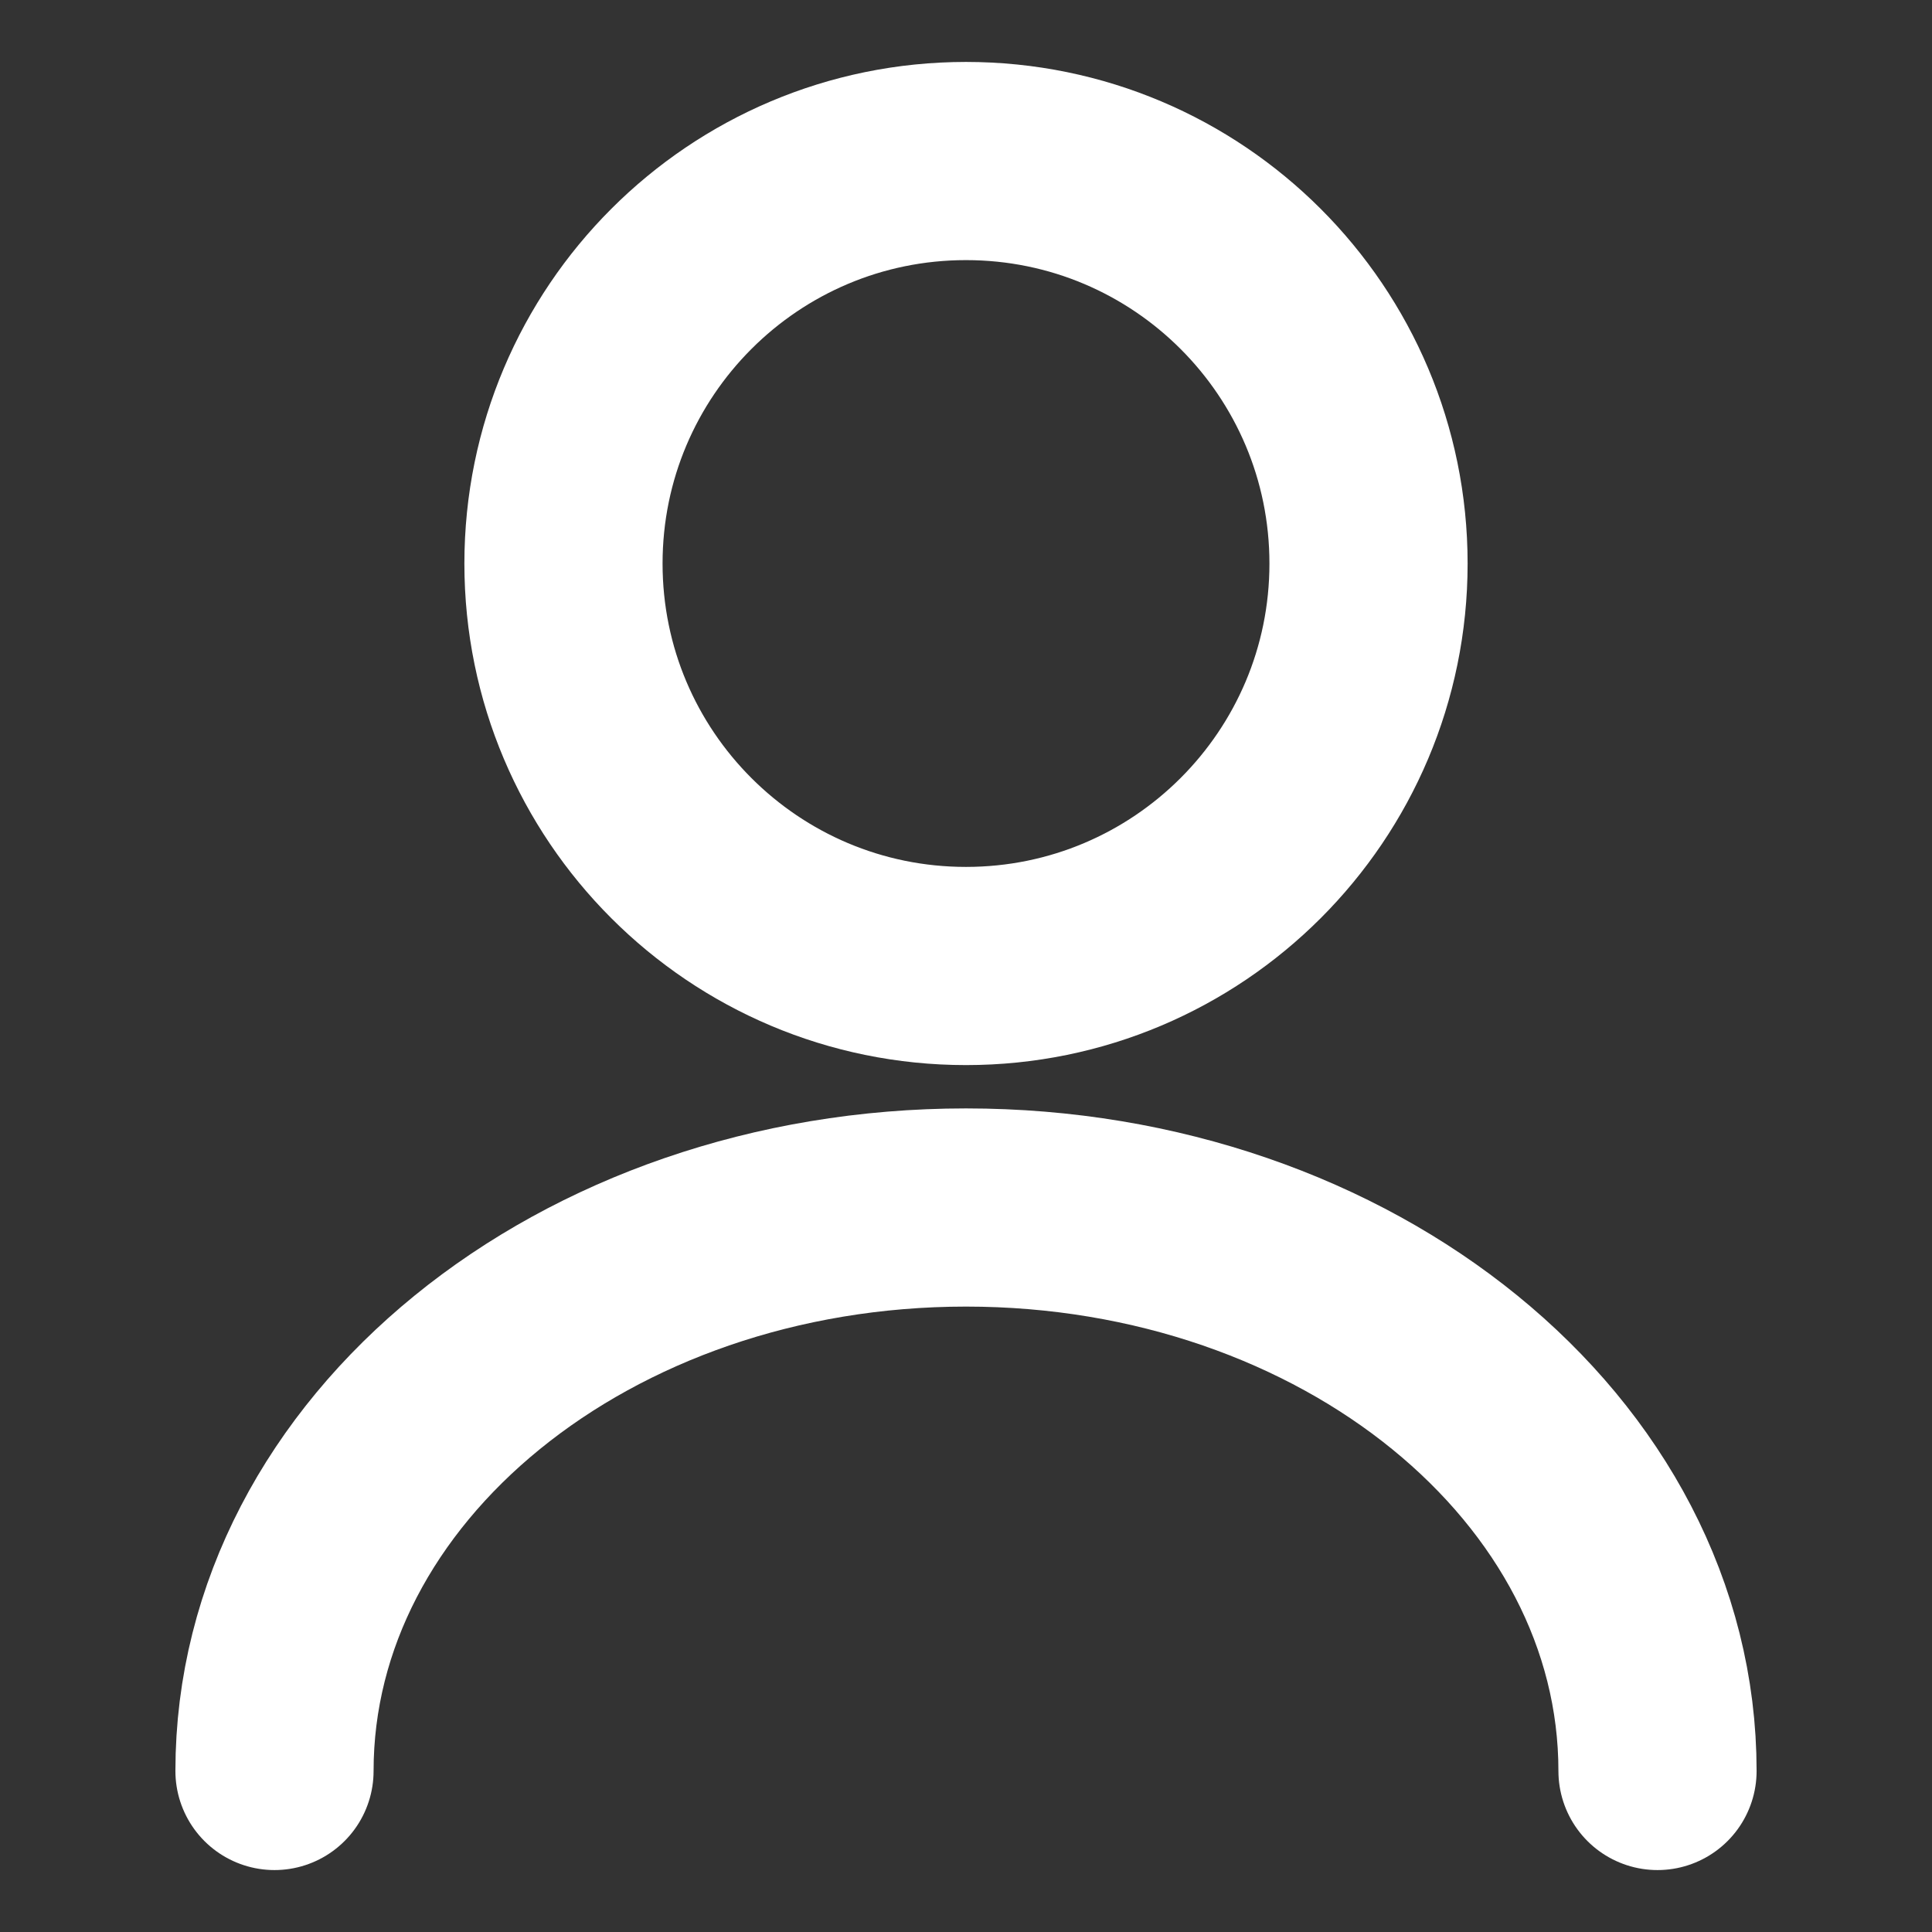 <svg width="26" height="26" viewBox="0 0 26 26" fill="none" xmlns="http://www.w3.org/2000/svg">
<rect x="0" y="0" width="26" height="26" fill="#333333" stroke="none"/>
<path d="M13 13C15.992 13 18.417 10.575 18.417 7.584C18.417 4.592 15.992 2.167 13 2.167C10.008 2.167 7.583 4.592 7.583 7.584C7.583 10.575 10.008 13 13 13Z" stroke="white" stroke-width="2.667" stroke-linecap="round" stroke-linejoin="round"/>
<path d="M22.306 23.833C22.306 19.641 18.135 16.25 13 16.25C7.865 16.25 3.694 19.641 3.694 23.833" stroke="white" stroke-width="2.667" stroke-linecap="round" stroke-linejoin="round"/>
</svg>

